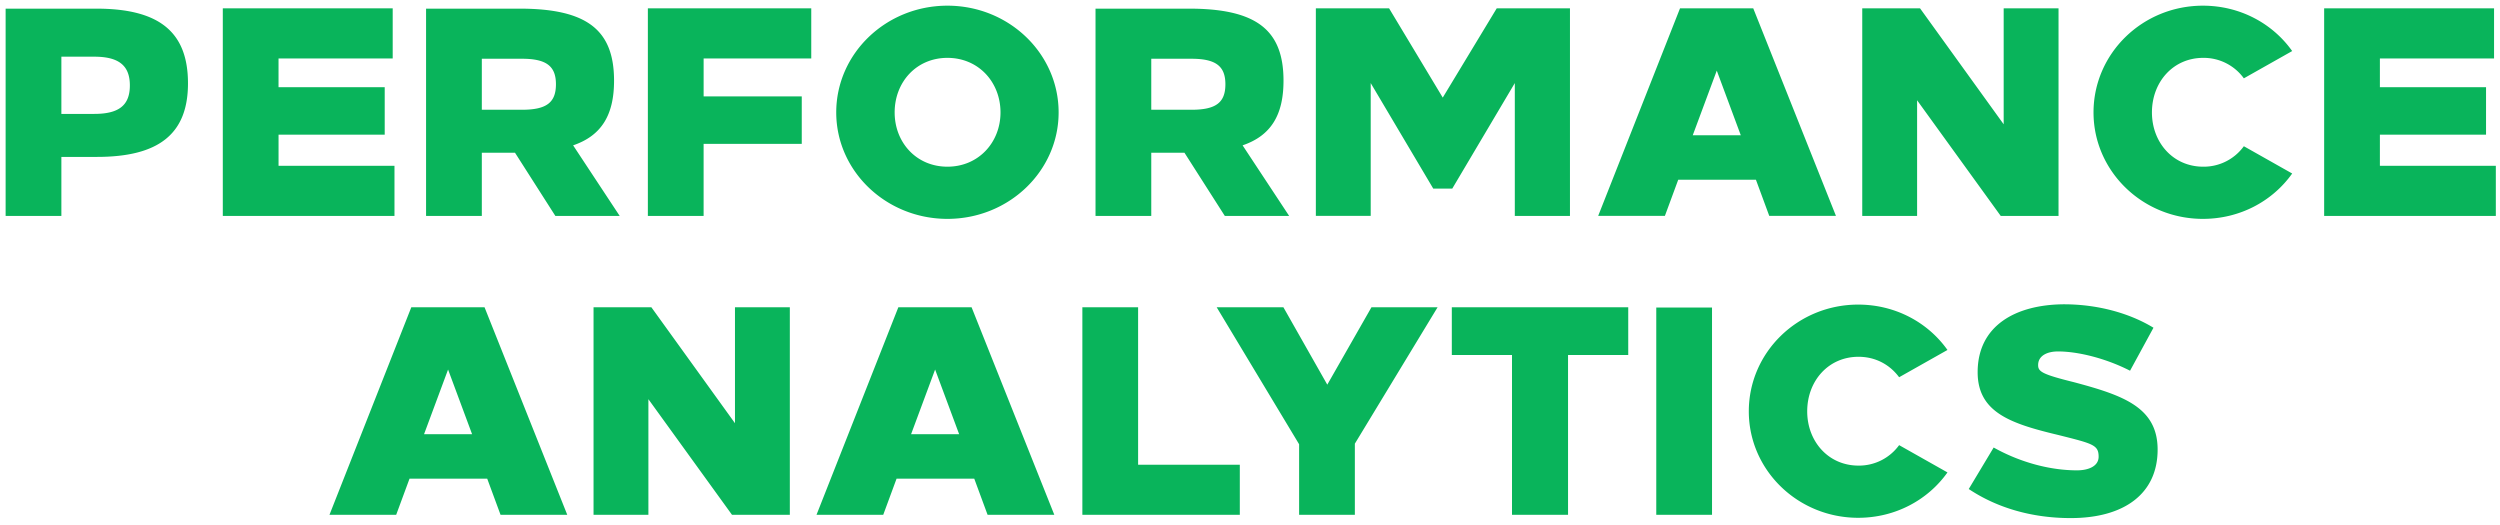 <svg width="276" height="58" viewBox="0 0 276 58" fill="none" xmlns="http://www.w3.org/2000/svg"><path d="M.621.954v22.882h6.155v-6.514h3.928c6.809 0 10.05-2.52 10.05-8.118 0-5.598-3.078-8.25-10.116-8.25H.621zm6.155 5.304h3.633c2.75 0 3.928 1.014 3.928 3.175 0 2.193-1.21 3.142-3.928 3.142H6.776V6.258zm36.578.196V.922H24.597v22.914H43.55v-5.532H30.752v-3.437h11.72V9.629H30.75V6.454h12.603zm3.684-5.5v22.882h6.155v-6.972H56.858l4.452 6.972h7.103l-5.14-7.79c3.176-1.081 4.518-3.405 4.518-7.137 0-5.598-2.979-7.955-10.442-7.955H47.038zm6.155 5.533h4.451c2.717 0 3.732.85 3.732 2.815 0 1.997-1.015 2.815-3.732 2.815h-4.451v-5.63zm36.37-.033V.922H71.524v22.914h6.155v-7.954h10.835v-5.238H77.68v-4.19h11.882zM104.596.627c-6.776 0-12.275 5.27-12.275 11.785 0 6.481 5.5 11.751 12.275 11.751 6.776 0 12.276-5.27 12.276-11.751 0-6.515-5.5-11.785-12.276-11.785zm0 5.761c3.437 0 5.86 2.685 5.86 6.024 0 3.306-2.423 5.99-5.86 5.99-3.437 0-5.826-2.684-5.826-5.99 0-3.34 2.389-6.024 5.826-6.024zm16.35-5.434v22.882h6.154v-6.972h3.667l4.452 6.972h7.103l-5.139-7.79c3.175-1.081 4.517-3.405 4.517-7.137 0-5.598-2.979-7.955-10.442-7.955h-10.312zm6.154 5.533h4.452c2.717 0 3.732.85 3.732 2.815 0 1.997-1.015 2.815-3.732 2.815h-4.452v-5.63zm46.224 17.35V.921h-8.086l-5.958 9.853-5.925-9.853h-8.085v22.914h6.056V9.171l6.907 11.654h2.095l6.907-11.654v14.665h6.089zm29.367 0L193.559.921h-8.085l-9.035 22.914h7.365l1.473-3.993h8.577l1.473 3.993h7.365zm-15.811-8.905l2.652-7.136 2.651 7.136h-5.303zm40.382 8.904V.922h-6.056v12.8l-9.231-12.8h-6.383v22.914h6.056V11.07l9.231 12.766h6.383zM243.204.627c-6.678 0-12.079 5.27-12.079 11.785 0 6.481 5.401 11.751 12.079 11.751 4.092 0 7.693-1.964 9.853-5.008l-5.336-3.012a5.47 5.47 0 01-4.484 2.26c-3.339 0-5.663-2.685-5.663-5.991 0-3.34 2.324-6.024 5.663-6.024a5.47 5.47 0 014.484 2.26l5.336-3.012c-2.16-3.045-5.761-5.009-9.853-5.009zm32.139 5.827V.922h-18.757v22.914h18.953v-5.532H262.74v-3.437h11.719V9.629H262.74V6.454h12.603zM62.626 56.836l-9.133-22.914h-8.085l-9.035 22.914h7.365l1.474-3.993h8.576l1.473 3.993h7.365zm-15.81-8.904l2.651-7.136 2.651 7.136h-5.303zm40.381 8.904V33.922h-6.056v12.8l-9.23-12.8h-6.384v22.914h6.056V44.07l9.231 12.767h6.383zm29.199 0l-9.133-22.914h-8.086l-9.035 22.914h7.366l1.473-3.993h8.576l1.473 3.993h7.366zm-15.811-8.904l2.651-7.136 2.652 7.136h-5.303zm25.062 3.372V33.922h-6.154v22.914h17.382v-5.532h-11.228zm23.929-2.324l9.133-15.058h-7.3l-4.877 8.544-4.845-8.544h-7.365l9.1 15.123v7.791h6.154V48.98zm30.181-9.788v-5.27h-19.478v5.27h6.645v17.644h6.187V39.192h6.646zm9.25 17.644V33.955h-6.155v22.881h6.155zm16.14-23.209c-6.678 0-12.079 5.27-12.079 11.785 0 6.481 5.401 11.752 12.079 11.752 4.092 0 7.692-1.965 9.853-5.009l-5.336-3.012a5.473 5.473 0 01-4.485 2.26c-3.339 0-5.663-2.685-5.663-5.991 0-3.34 2.324-6.023 5.663-6.023 1.899 0 3.47.883 4.485 2.258L215 38.636c-2.161-3.045-5.761-5.009-9.853-5.009zm22.711-.033c-5.336.033-9.526 2.357-9.526 7.497 0 4.484 3.732 5.695 8.936 6.94 3.765.949 4.42 1.08 4.42 2.39 0 1.047-1.113 1.505-2.39 1.505-2.913 0-6.22-.851-9.198-2.52l-2.75 4.582c3.142 2.095 7.005 3.208 11.261 3.208 5.892 0 9.591-2.684 9.591-7.561 0-4.682-3.83-5.991-9.199-7.431-3.568-.884-3.993-1.179-3.993-1.899 0-1.047 1.015-1.506 2.193-1.506 2.259 0 5.336.786 7.955 2.128l2.586-4.746c-2.685-1.637-6.22-2.587-9.886-2.587z" fill="#09B45B"/></svg>